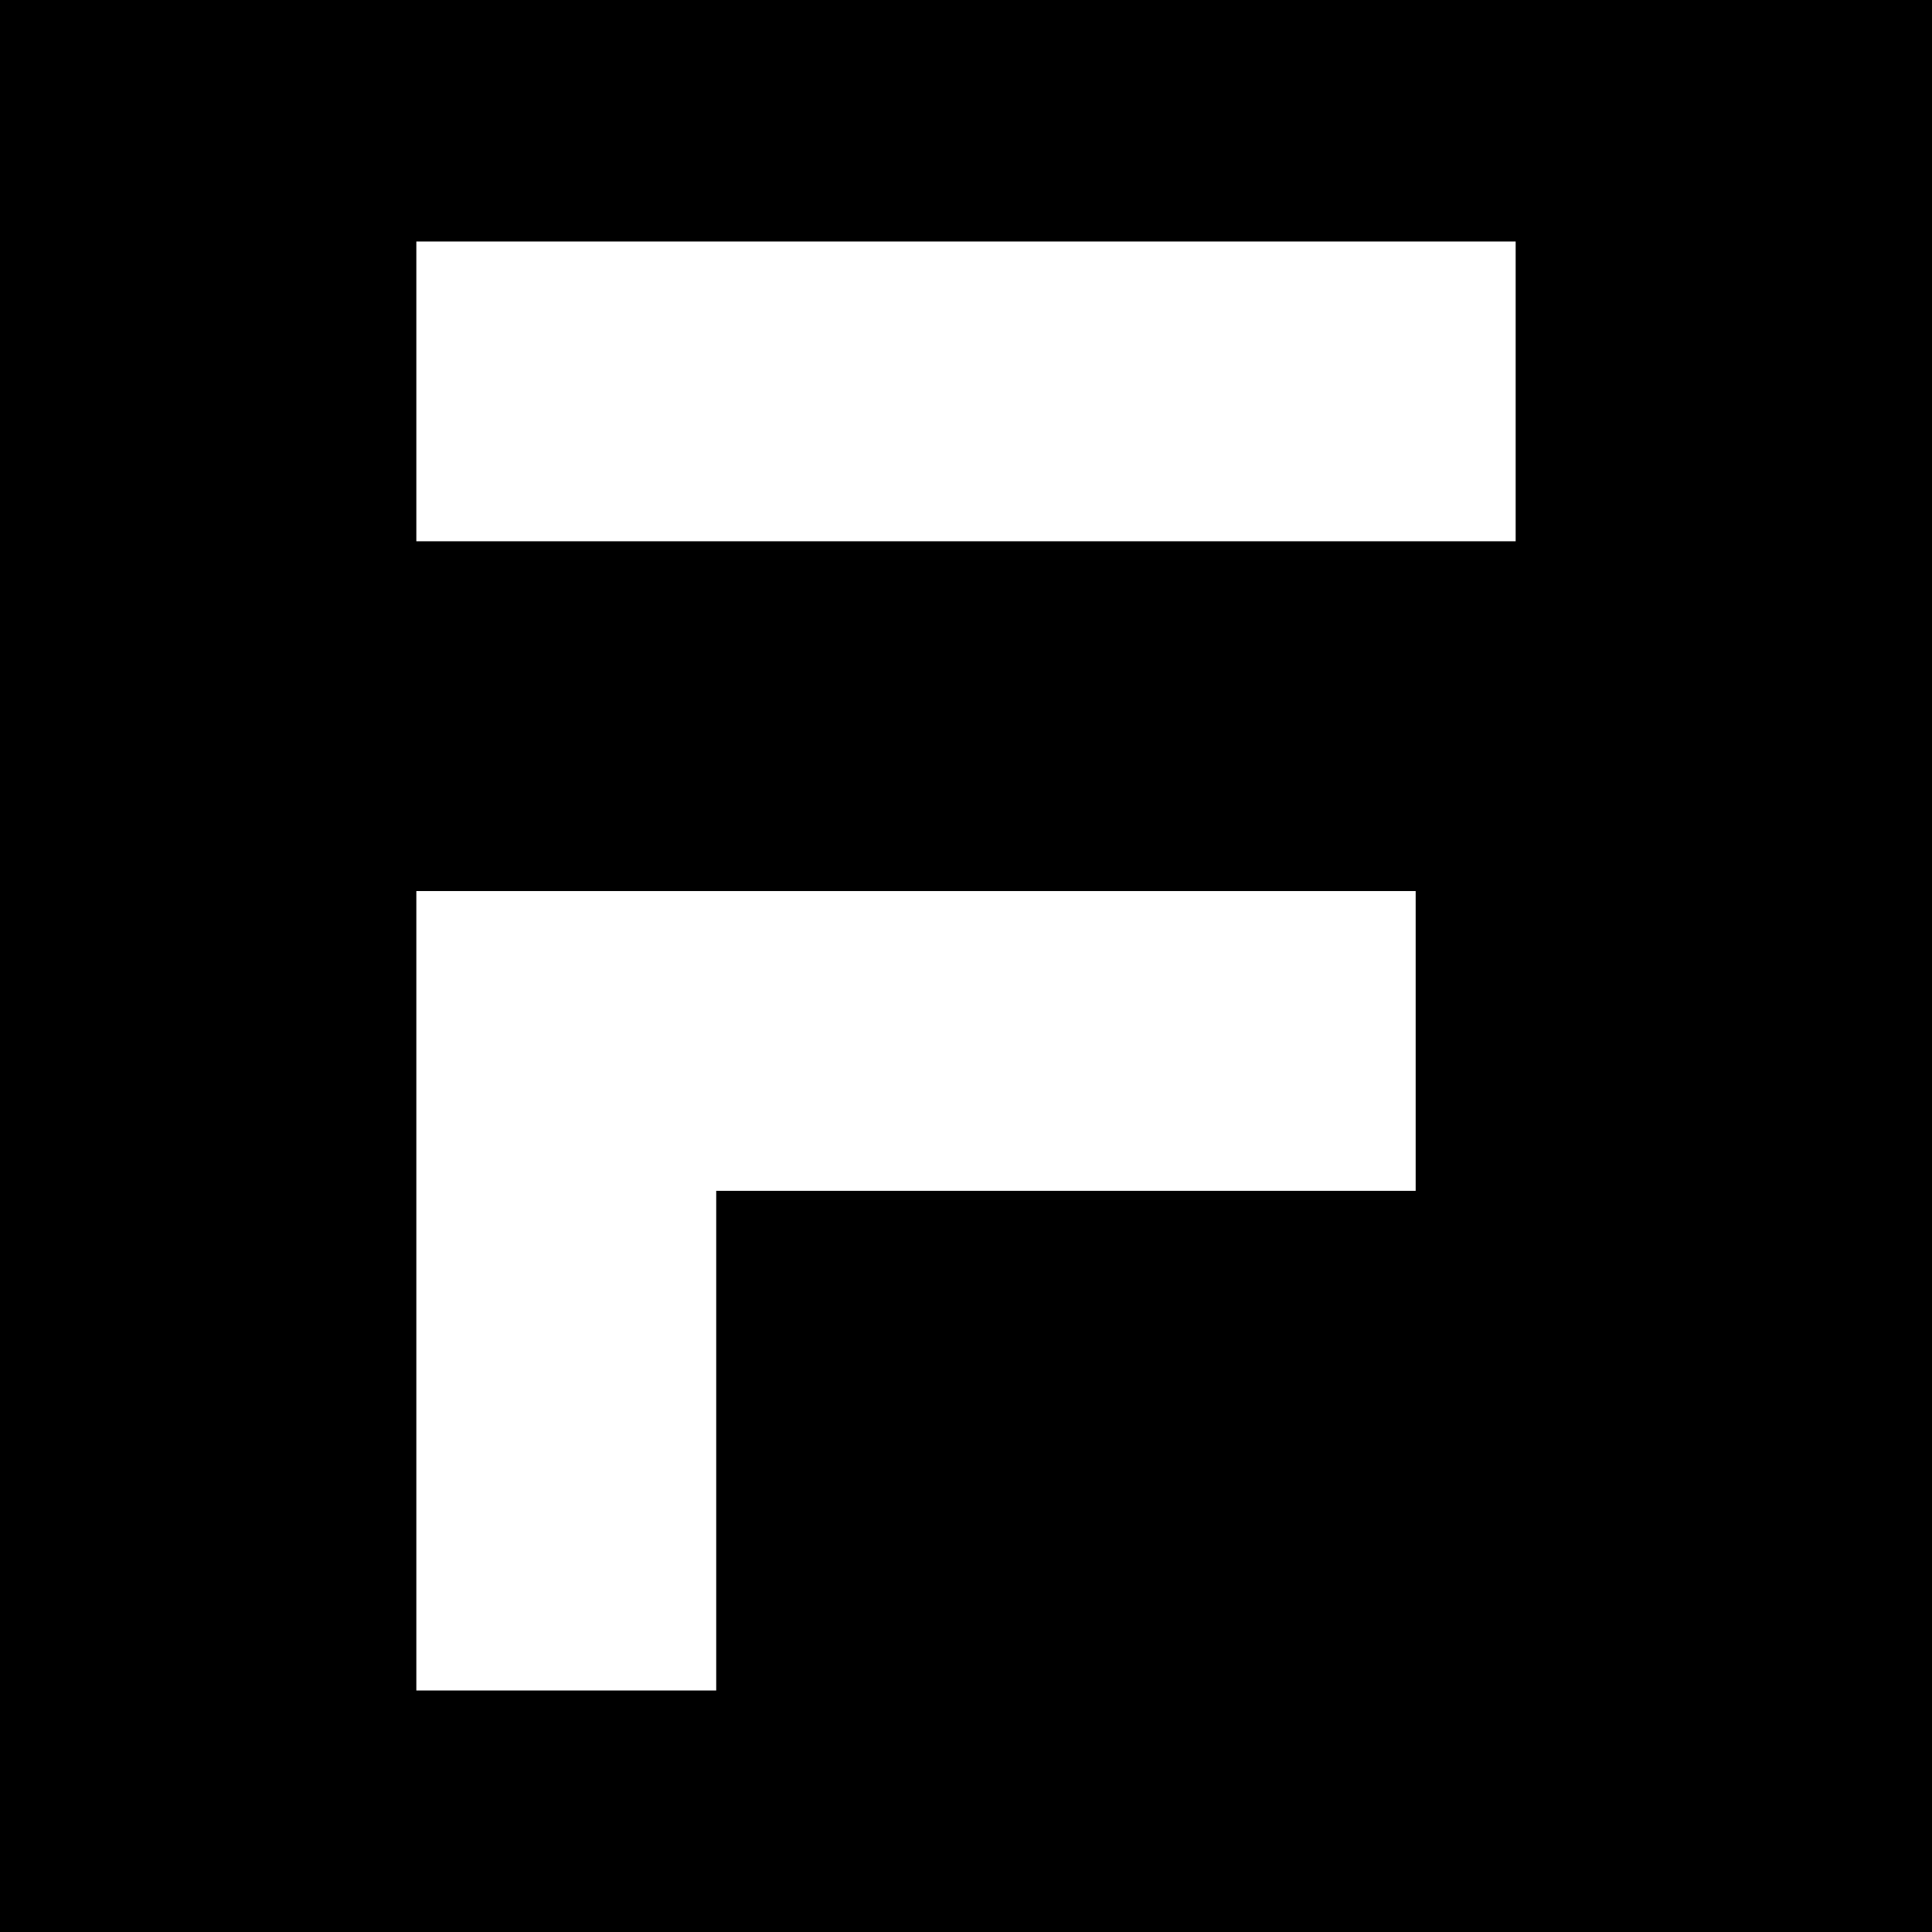 <svg width="24" height="24" viewBox="0 0 24 24" fill="none" xmlns="http://www.w3.org/2000/svg">
<rect x="0" y="0" width="24" height="24" fill="#808080" stroke="none"/>
<g clip-path="url(#clip0_328_20879)">
<path d="M24 0H0V24H24V0Z" fill="black"/>
<path d="M5.172 3H18.828V6.724H5.172V3ZM5.172 11.069H17.586V14.793H8.897V21H5.172V11.069Z" fill="white"/>
</g>
<defs>
<clipPath id="clip0_328_20879">
<rect width="24" height="24" fill="white"/>
</clipPath>
</defs>
</svg>
